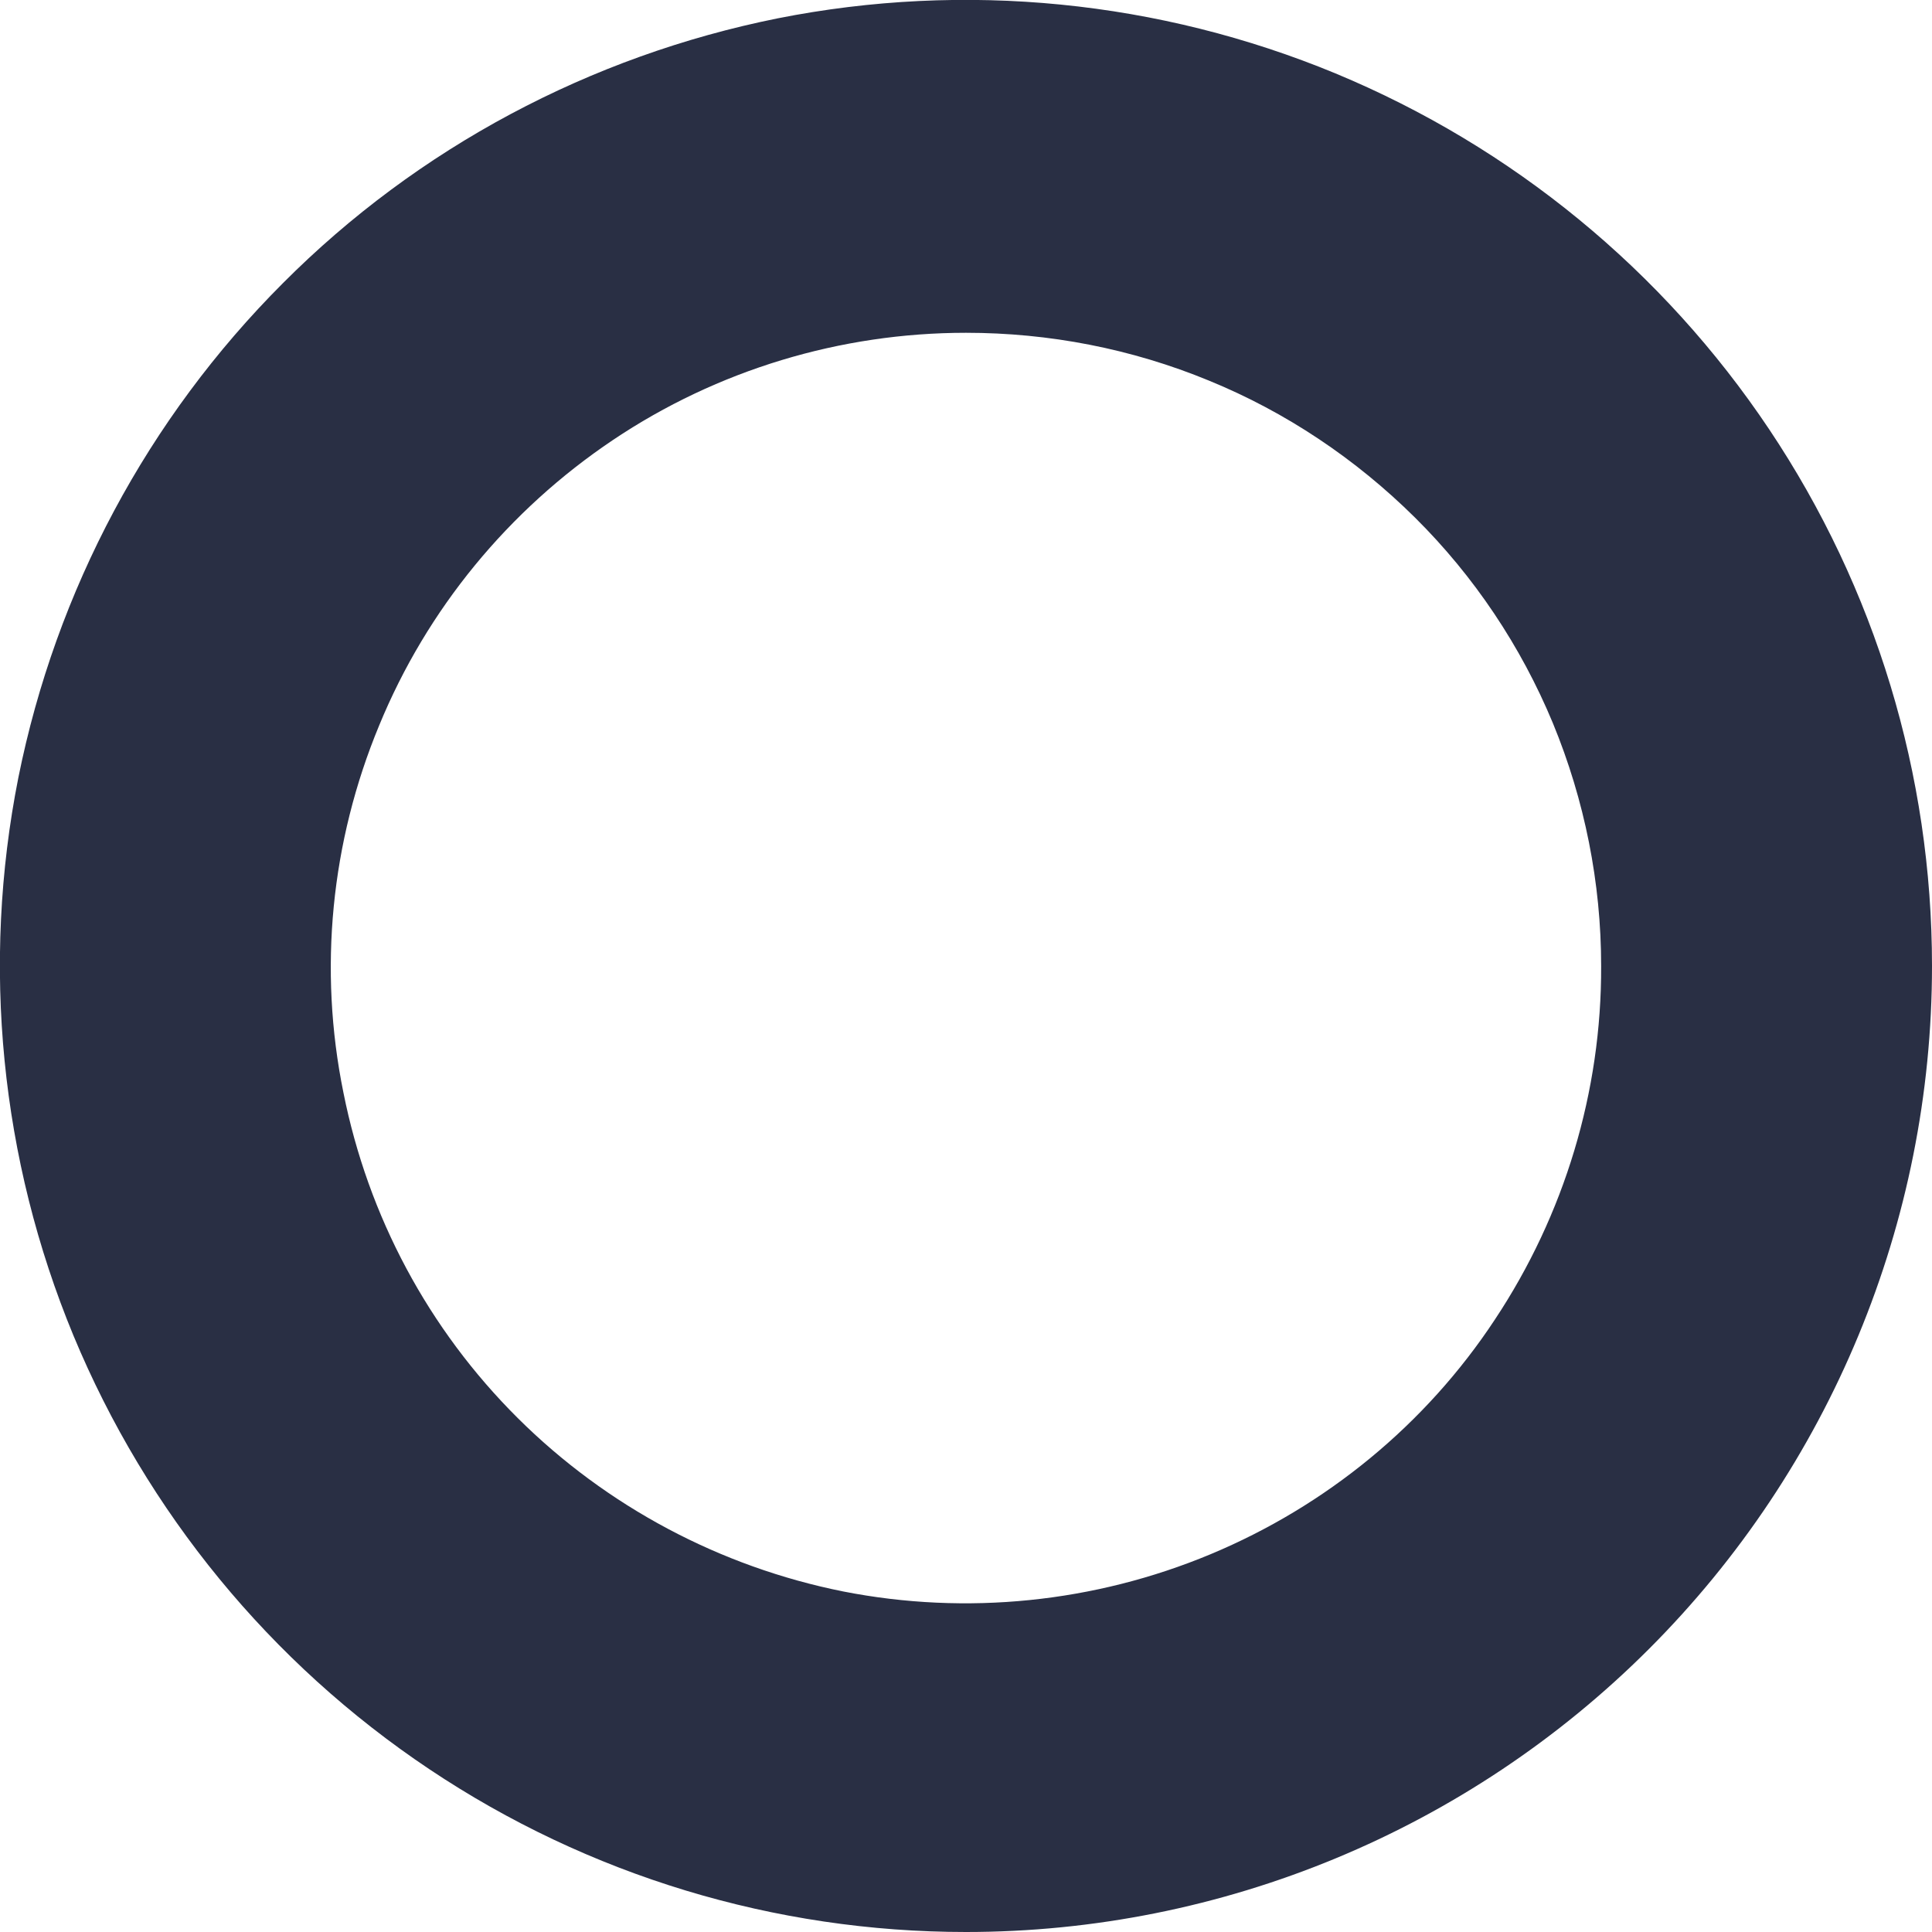 <svg width="4" height="4" viewBox="0 0 4 4" fill="none" xmlns="http://www.w3.org/2000/svg">
<path d="M2 4C1.604 4 1.218 3.883 0.889 3.663C0.56 3.443 0.304 3.131 0.152 2.765C0.001 2.4 -0.039 1.998 0.038 1.61C0.116 1.222 0.306 0.866 0.586 0.586C0.865 0.306 1.222 0.116 1.61 0.038C1.998 -0.039 2.4 0.001 2.765 0.152C3.131 0.304 3.443 0.56 3.663 0.889C3.883 1.218 4 1.604 4 2C4 2.53 3.789 3.039 3.414 3.414C3.039 3.789 2.53 4 2 4ZM2 0.689C1.74 0.689 1.485 0.766 1.269 0.911C1.053 1.056 0.884 1.261 0.785 1.502C0.685 1.743 0.659 2.007 0.711 2.262C0.762 2.518 0.887 2.752 1.072 2.936C1.256 3.119 1.491 3.244 1.746 3.295C2.001 3.345 2.266 3.318 2.506 3.218C2.746 3.118 2.952 2.949 3.095 2.732C3.239 2.515 3.316 2.26 3.315 2C3.315 1.828 3.281 1.657 3.215 1.497C3.149 1.338 3.052 1.193 2.93 1.072C2.807 0.95 2.662 0.853 2.503 0.788C2.343 0.722 2.172 0.689 2 0.689Z" fill="#292F44"/>
</svg>

